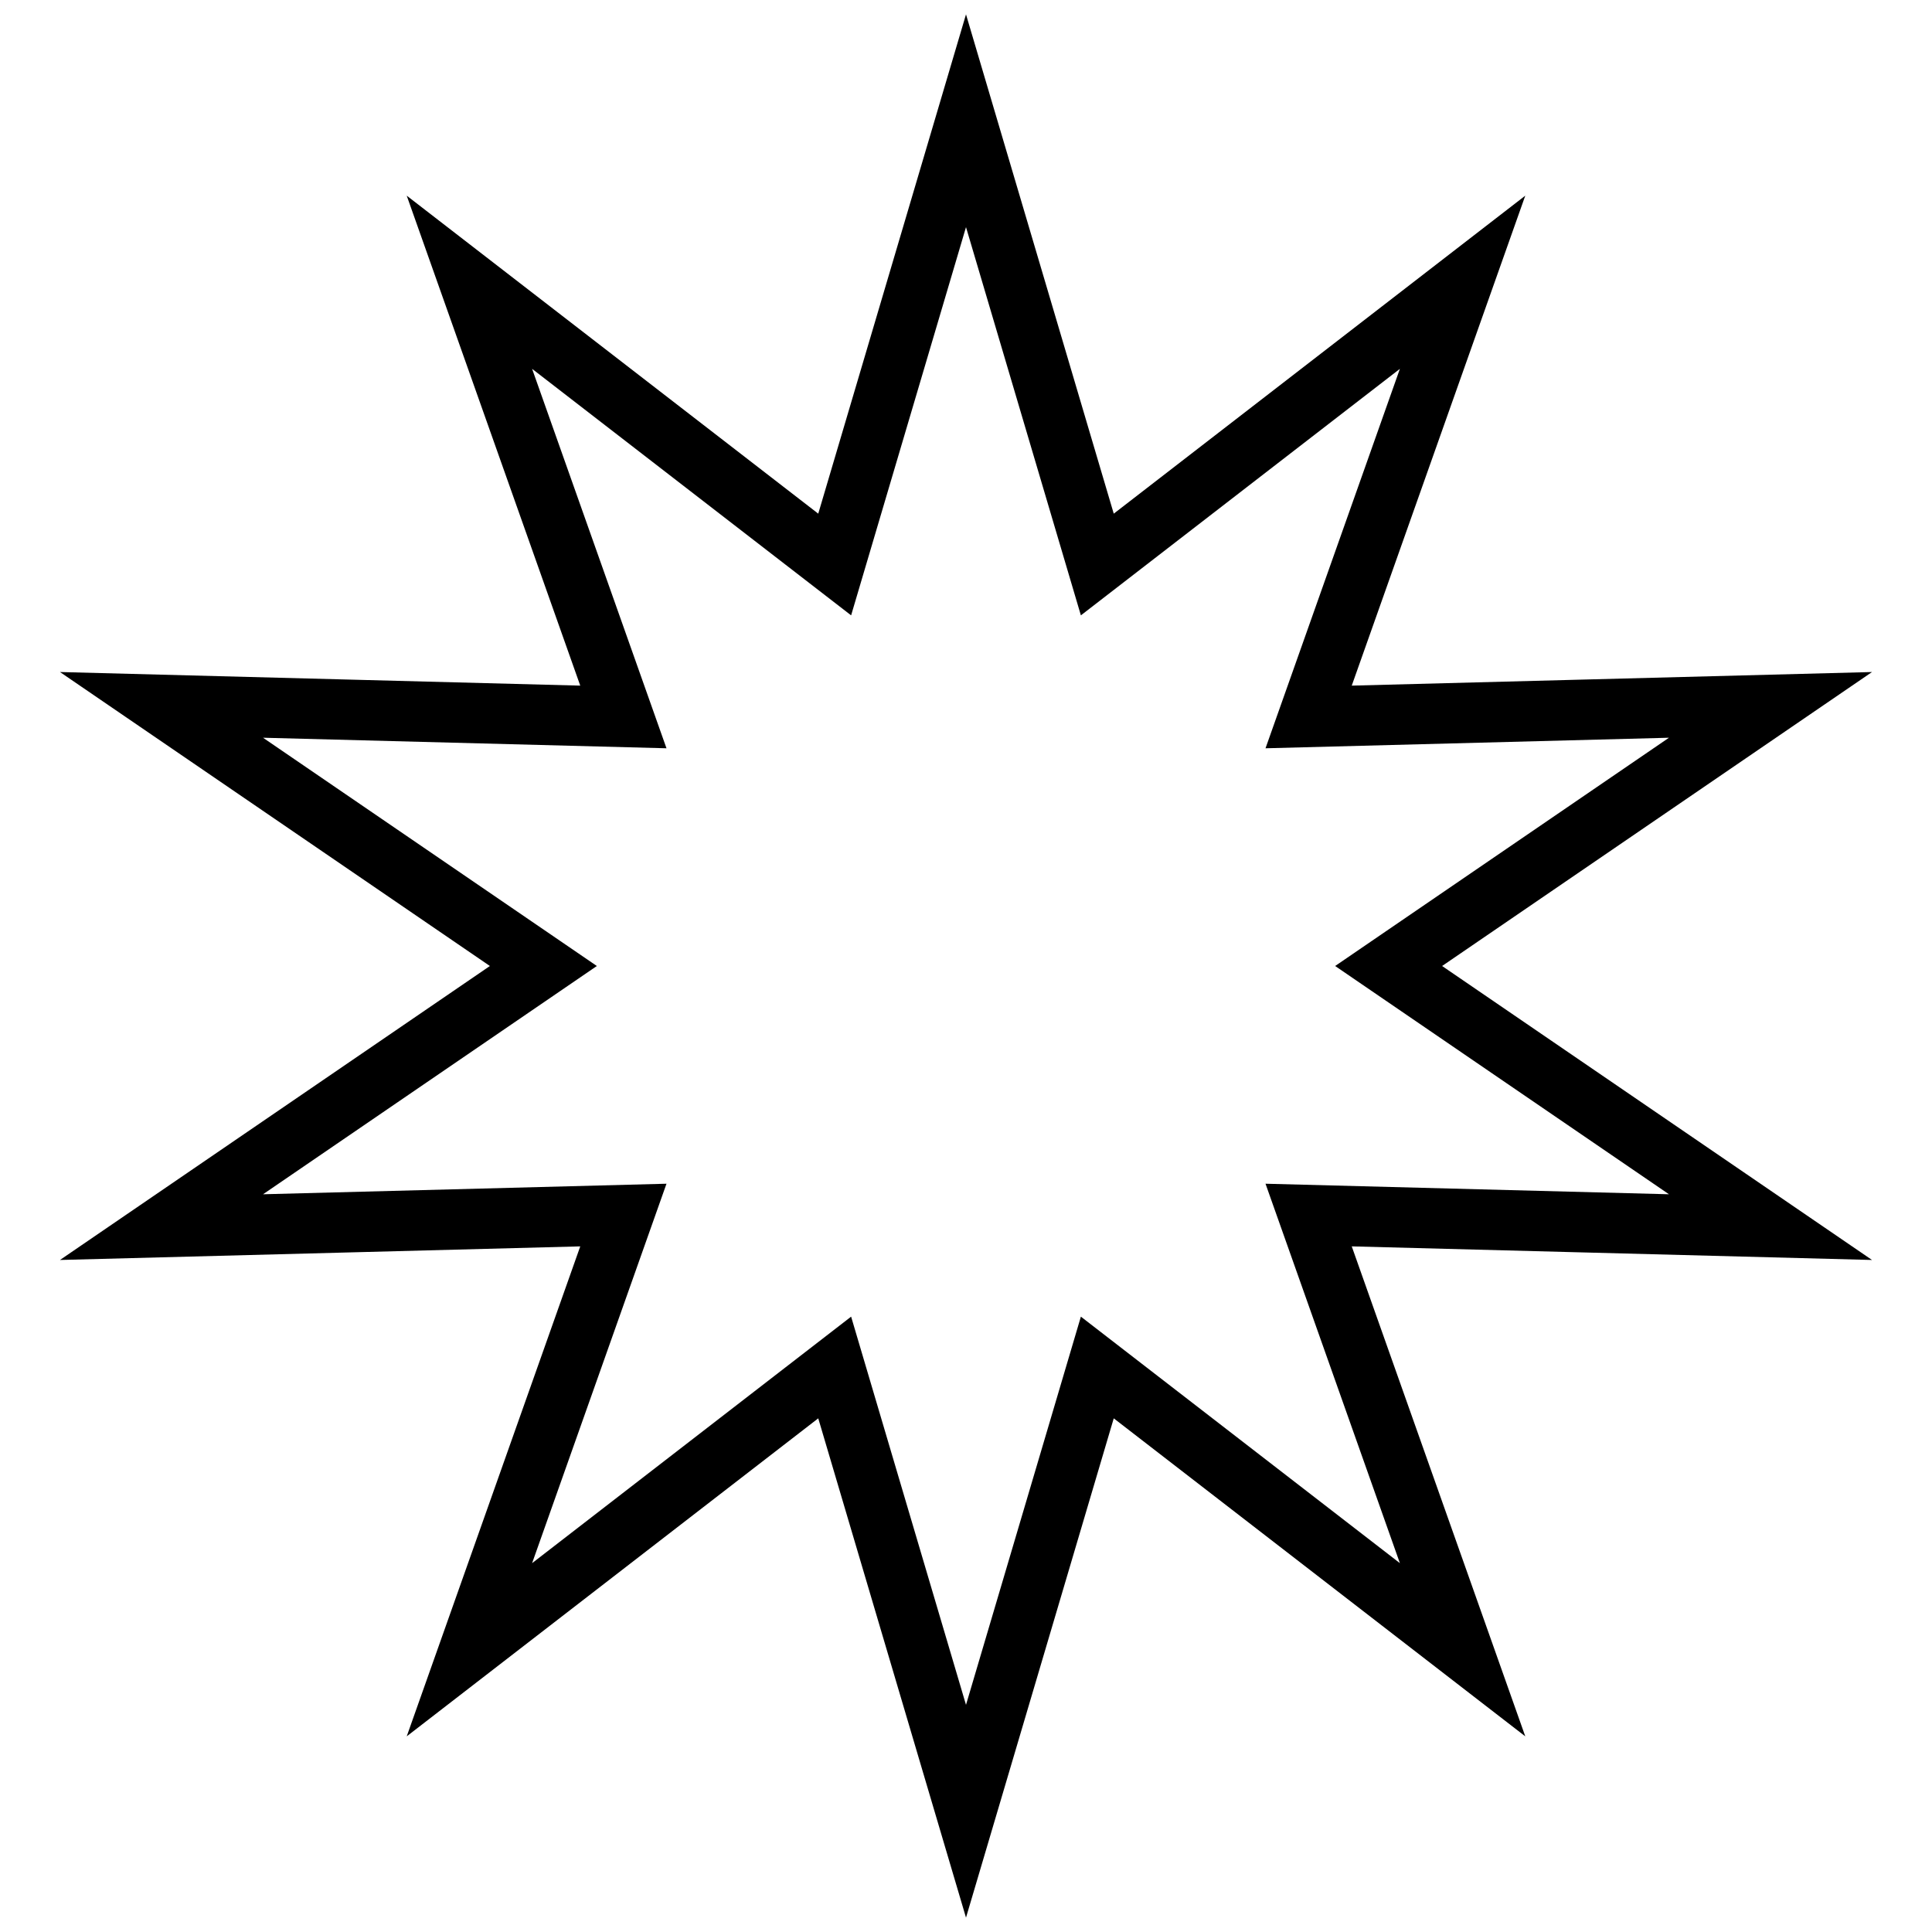 <?xml version="1.0" encoding="utf-8"?>
<!-- Generator: Adobe Illustrator 21.1.0, SVG Export Plug-In . SVG Version: 6.00 Build 0)  -->
<svg version="1.1" id="Layer_1" xmlns="http://www.w3.org/2000/svg" xmlns:xlink="http://www.w3.org/1999/xlink" x="0px" y="0px"
	 viewBox="0 0 128 128" style="enable-background:new 0 0 128 128;" xml:space="preserve">
<style type="text/css">
	.st0{fill:none;stroke:#000000;stroke-width:4;stroke-miterlimit:10;}
</style>
<polygon class="st0" points="64,8 72.7,37.4 96.9,18.7 86.7,47.5 117.3,46.7 92,64 117.3,81.3 86.7,80.5 96.9,109.3 72.7,90.6 
	64,120 55.3,90.6 31.1,109.3 41.3,80.5 10.7,81.3 36,64 10.7,46.7 41.3,47.5 31.1,18.7 55.3,37.4 "/>
</svg>
